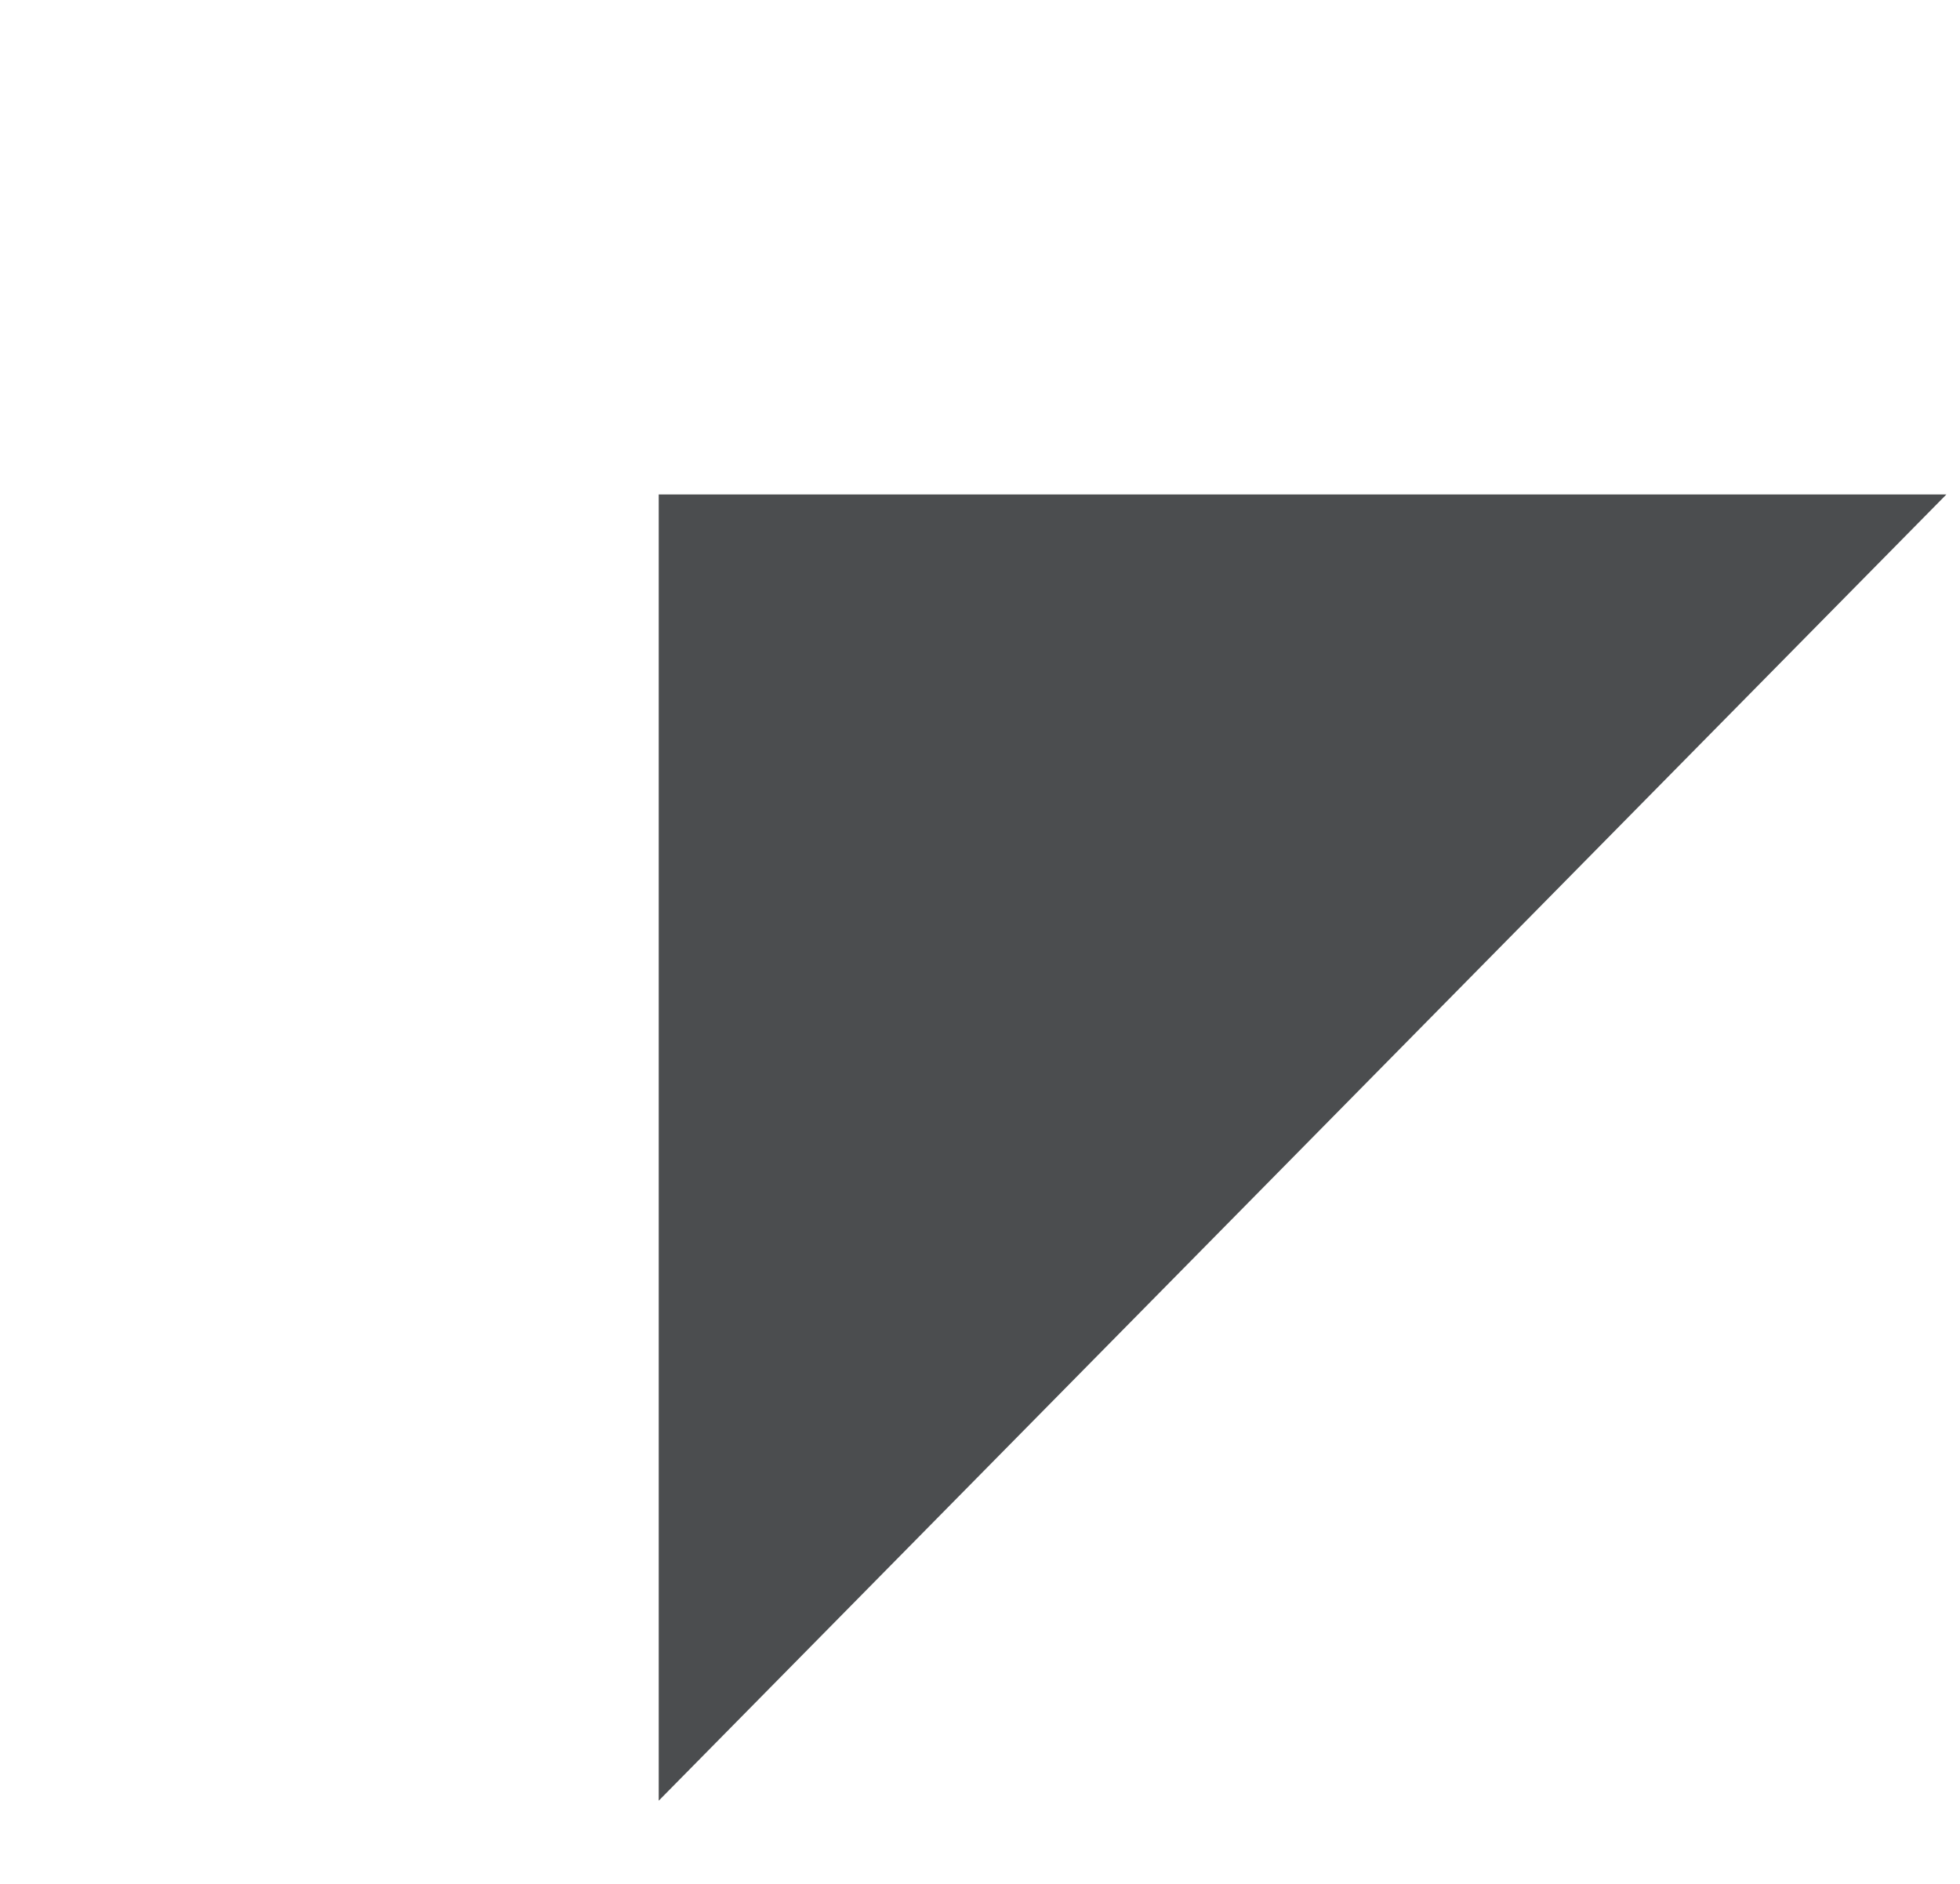<svg width="695" height="668" viewBox="0 0 695 668" fill="none" xmlns="http://www.w3.org/2000/svg">
<g filter="url(#filter0_d)">
<path d="M233.577 171.318L690.181 171.318L233.578 634.498L233.577 171.318Z" fill="#0D0F12" fill-opacity="0.74"/>
</g>
<defs>
<filter id="filter0_d" x="0" y="-55" width="694.181" height="722.688" filterUnits="userSpaceOnUse" color-interpolation-filters="sRGB">
<feFlood flood-opacity="0" result="BackgroundImageFix"/>
<feColorMatrix in="SourceAlpha" type="matrix" values="0 0 0 0 0 0 0 0 0 0 0 0 0 0 0 0 0 0 127 0"/>
<feOffset dy="4"/>
<feGaussianBlur stdDeviation="2"/>
<feColorMatrix type="matrix" values="0 0 0 0 0 0 0 0 0 0 0 0 0 0 0 0 0 0 0.25 0"/>
<feBlend mode="normal" in2="BackgroundImageFix" result="effect1_dropShadow"/>
<feBlend mode="normal" in="SourceGraphic" in2="effect1_dropShadow" result="shape"/>
</filter>
</defs>
</svg>
